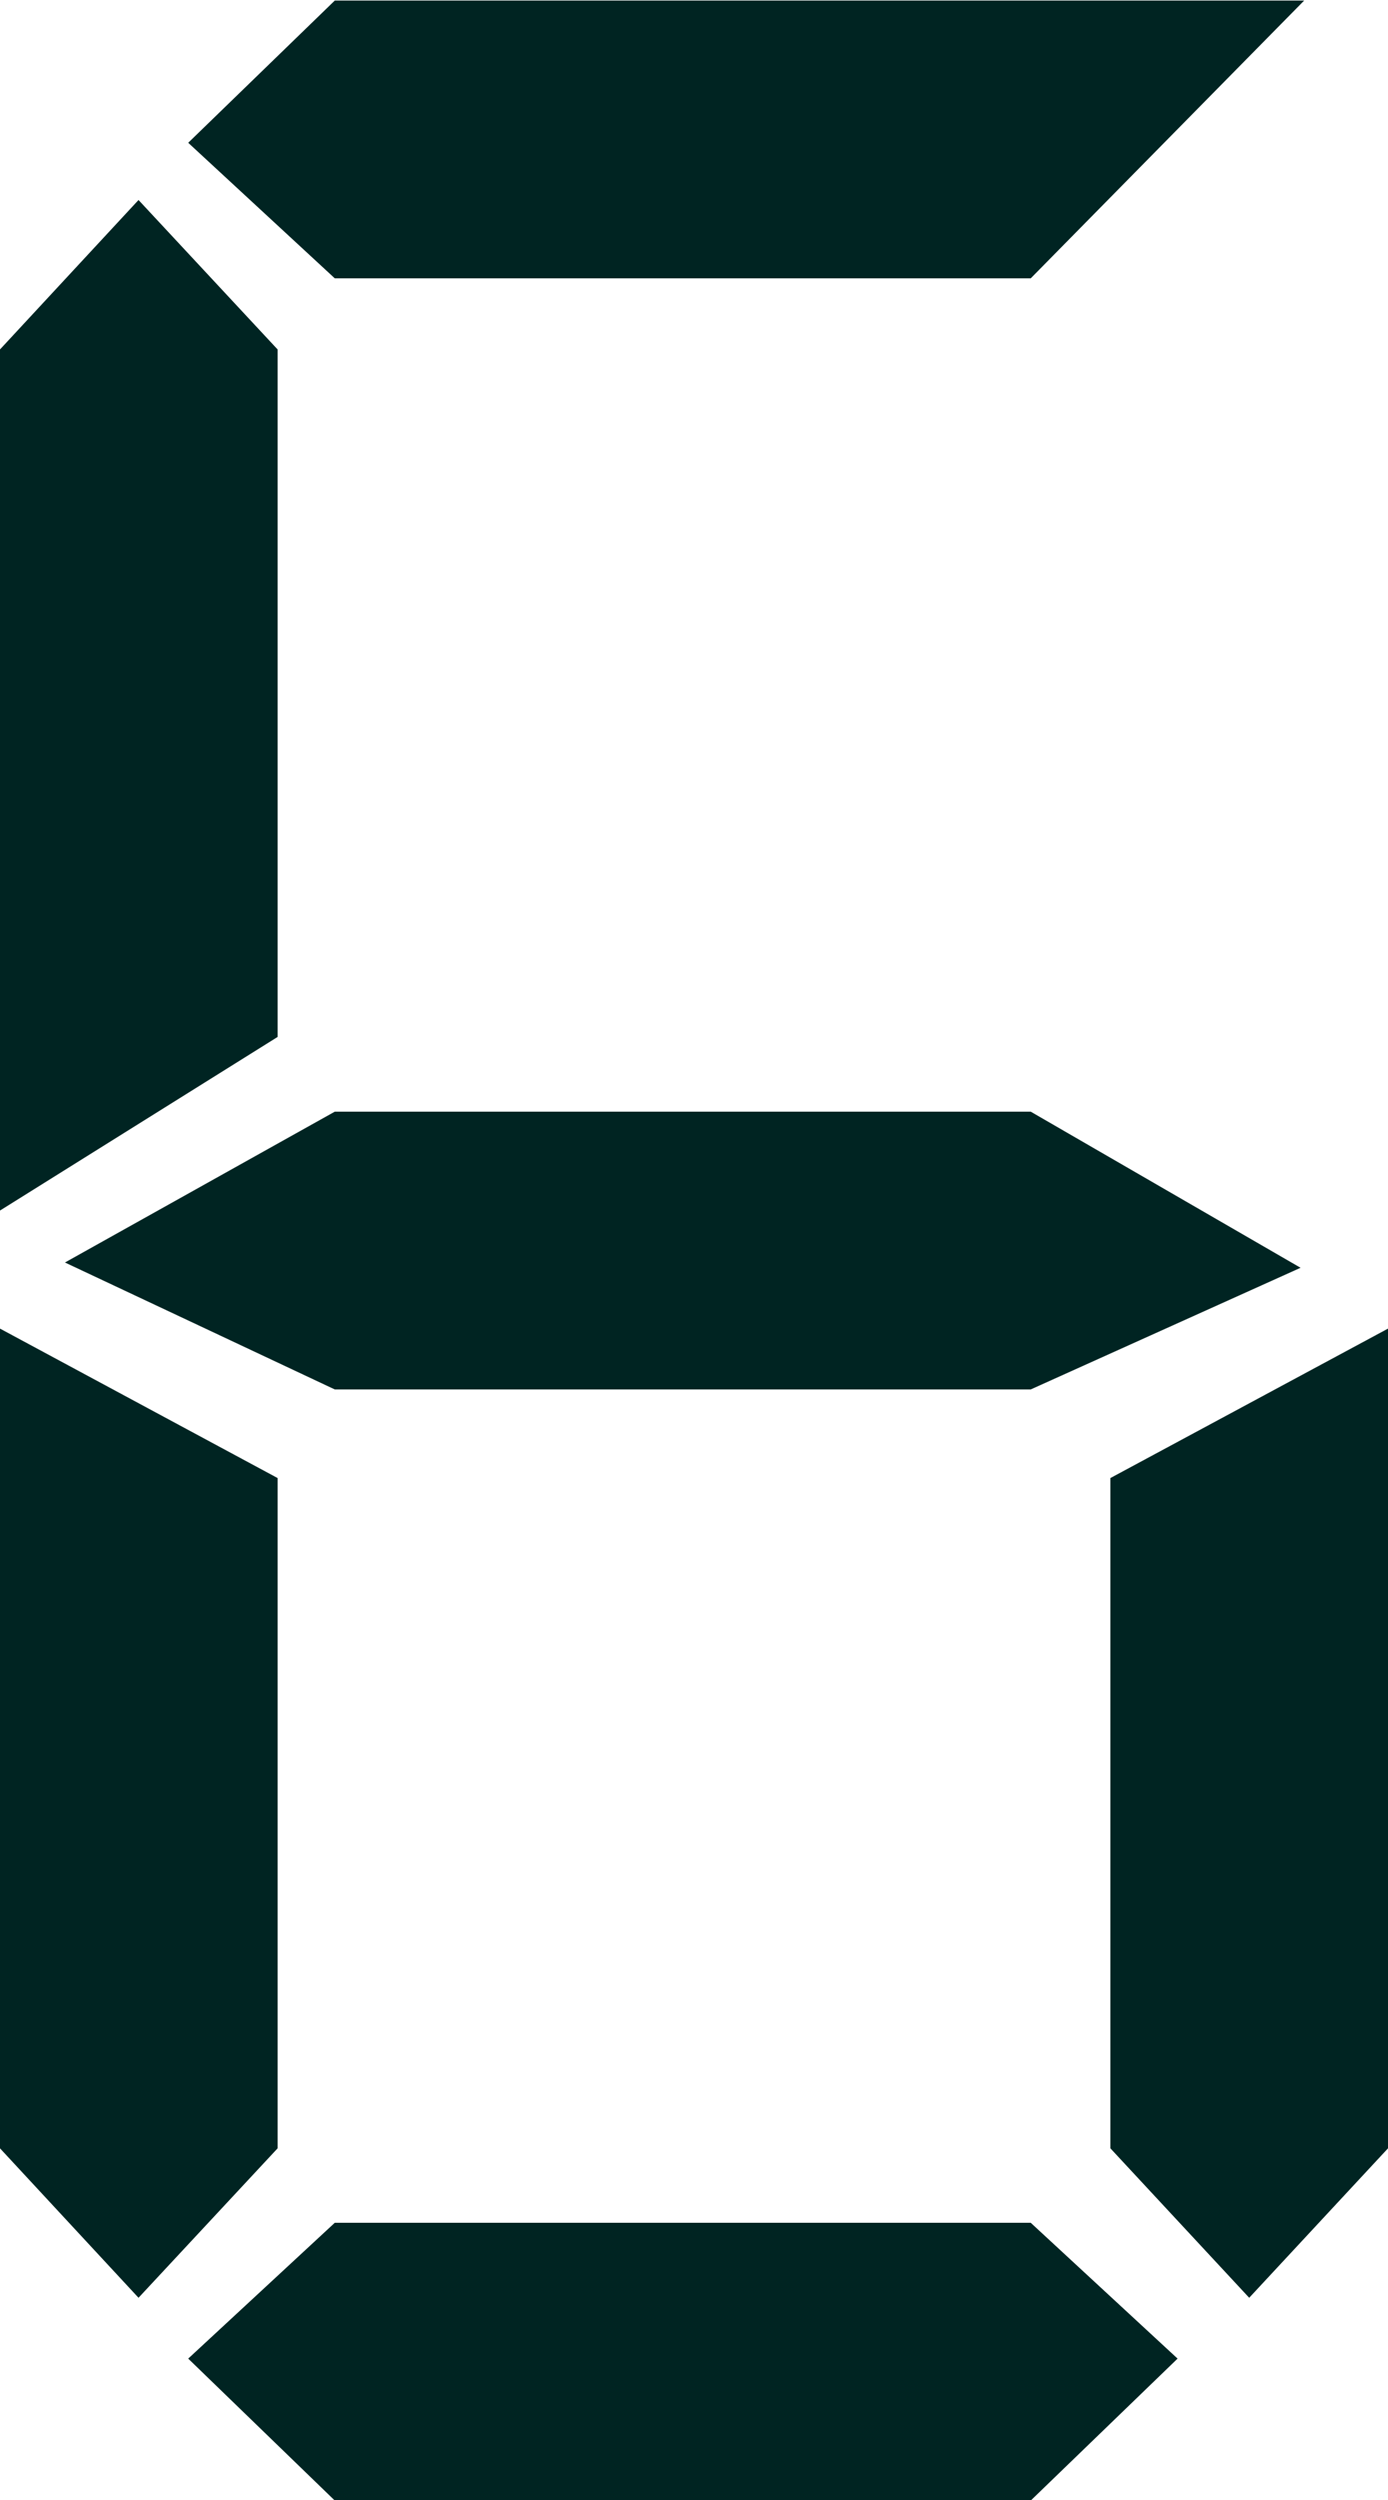 <?xml version="1.0" encoding="UTF-8" standalone="no"?>
<svg width="5px" height="9px" viewBox="0 0 5 9" version="1.1" xmlns="http://www.w3.org/2000/svg" xmlns:xlink="http://www.w3.org/1999/xlink">
    <!-- Generator: Sketch 3.8.3 (29802) - http://www.bohemiancoding.com/sketch -->
    <title>数字小6</title>
    <desc>Created with Sketch.</desc>
    <defs></defs>
    <g id="Page-1" stroke="none" stroke-width="1" fill="none" fill-rule="evenodd">
        <g id="数字小6" fill="#002422">
            <path d="M0,1.258 L0,4.358 L1,3.733 L1,1.258 L0.499,0.72 L0,1.258 Z M0,7.734 L0.499,8.272 L1,7.734 L1,5.321 L0,4.783 L0,7.734 Z M1.206,4.002 L0.234,4.545 L1.206,5.002 L3.713,5.002 L4.685,4.564 L3.713,4.002 L1.206,4.002 Z M1.206,0.002 L0.678,0.514 L1.206,1.002 L3.713,1.002 L4.698,0.002 L1.206,0.002 Z M1.206,8.002 L0.678,8.491 L1.206,9.002 L3.713,9.002 L4.242,8.491 L3.713,8.002 L1.206,8.002 Z M4,5.321 L4,7.734 L4.5,8.272 L5,7.734 L5,4.783 L4,5.321 Z" id="Combined-Shape"></path>
        </g>
    </g>
</svg>